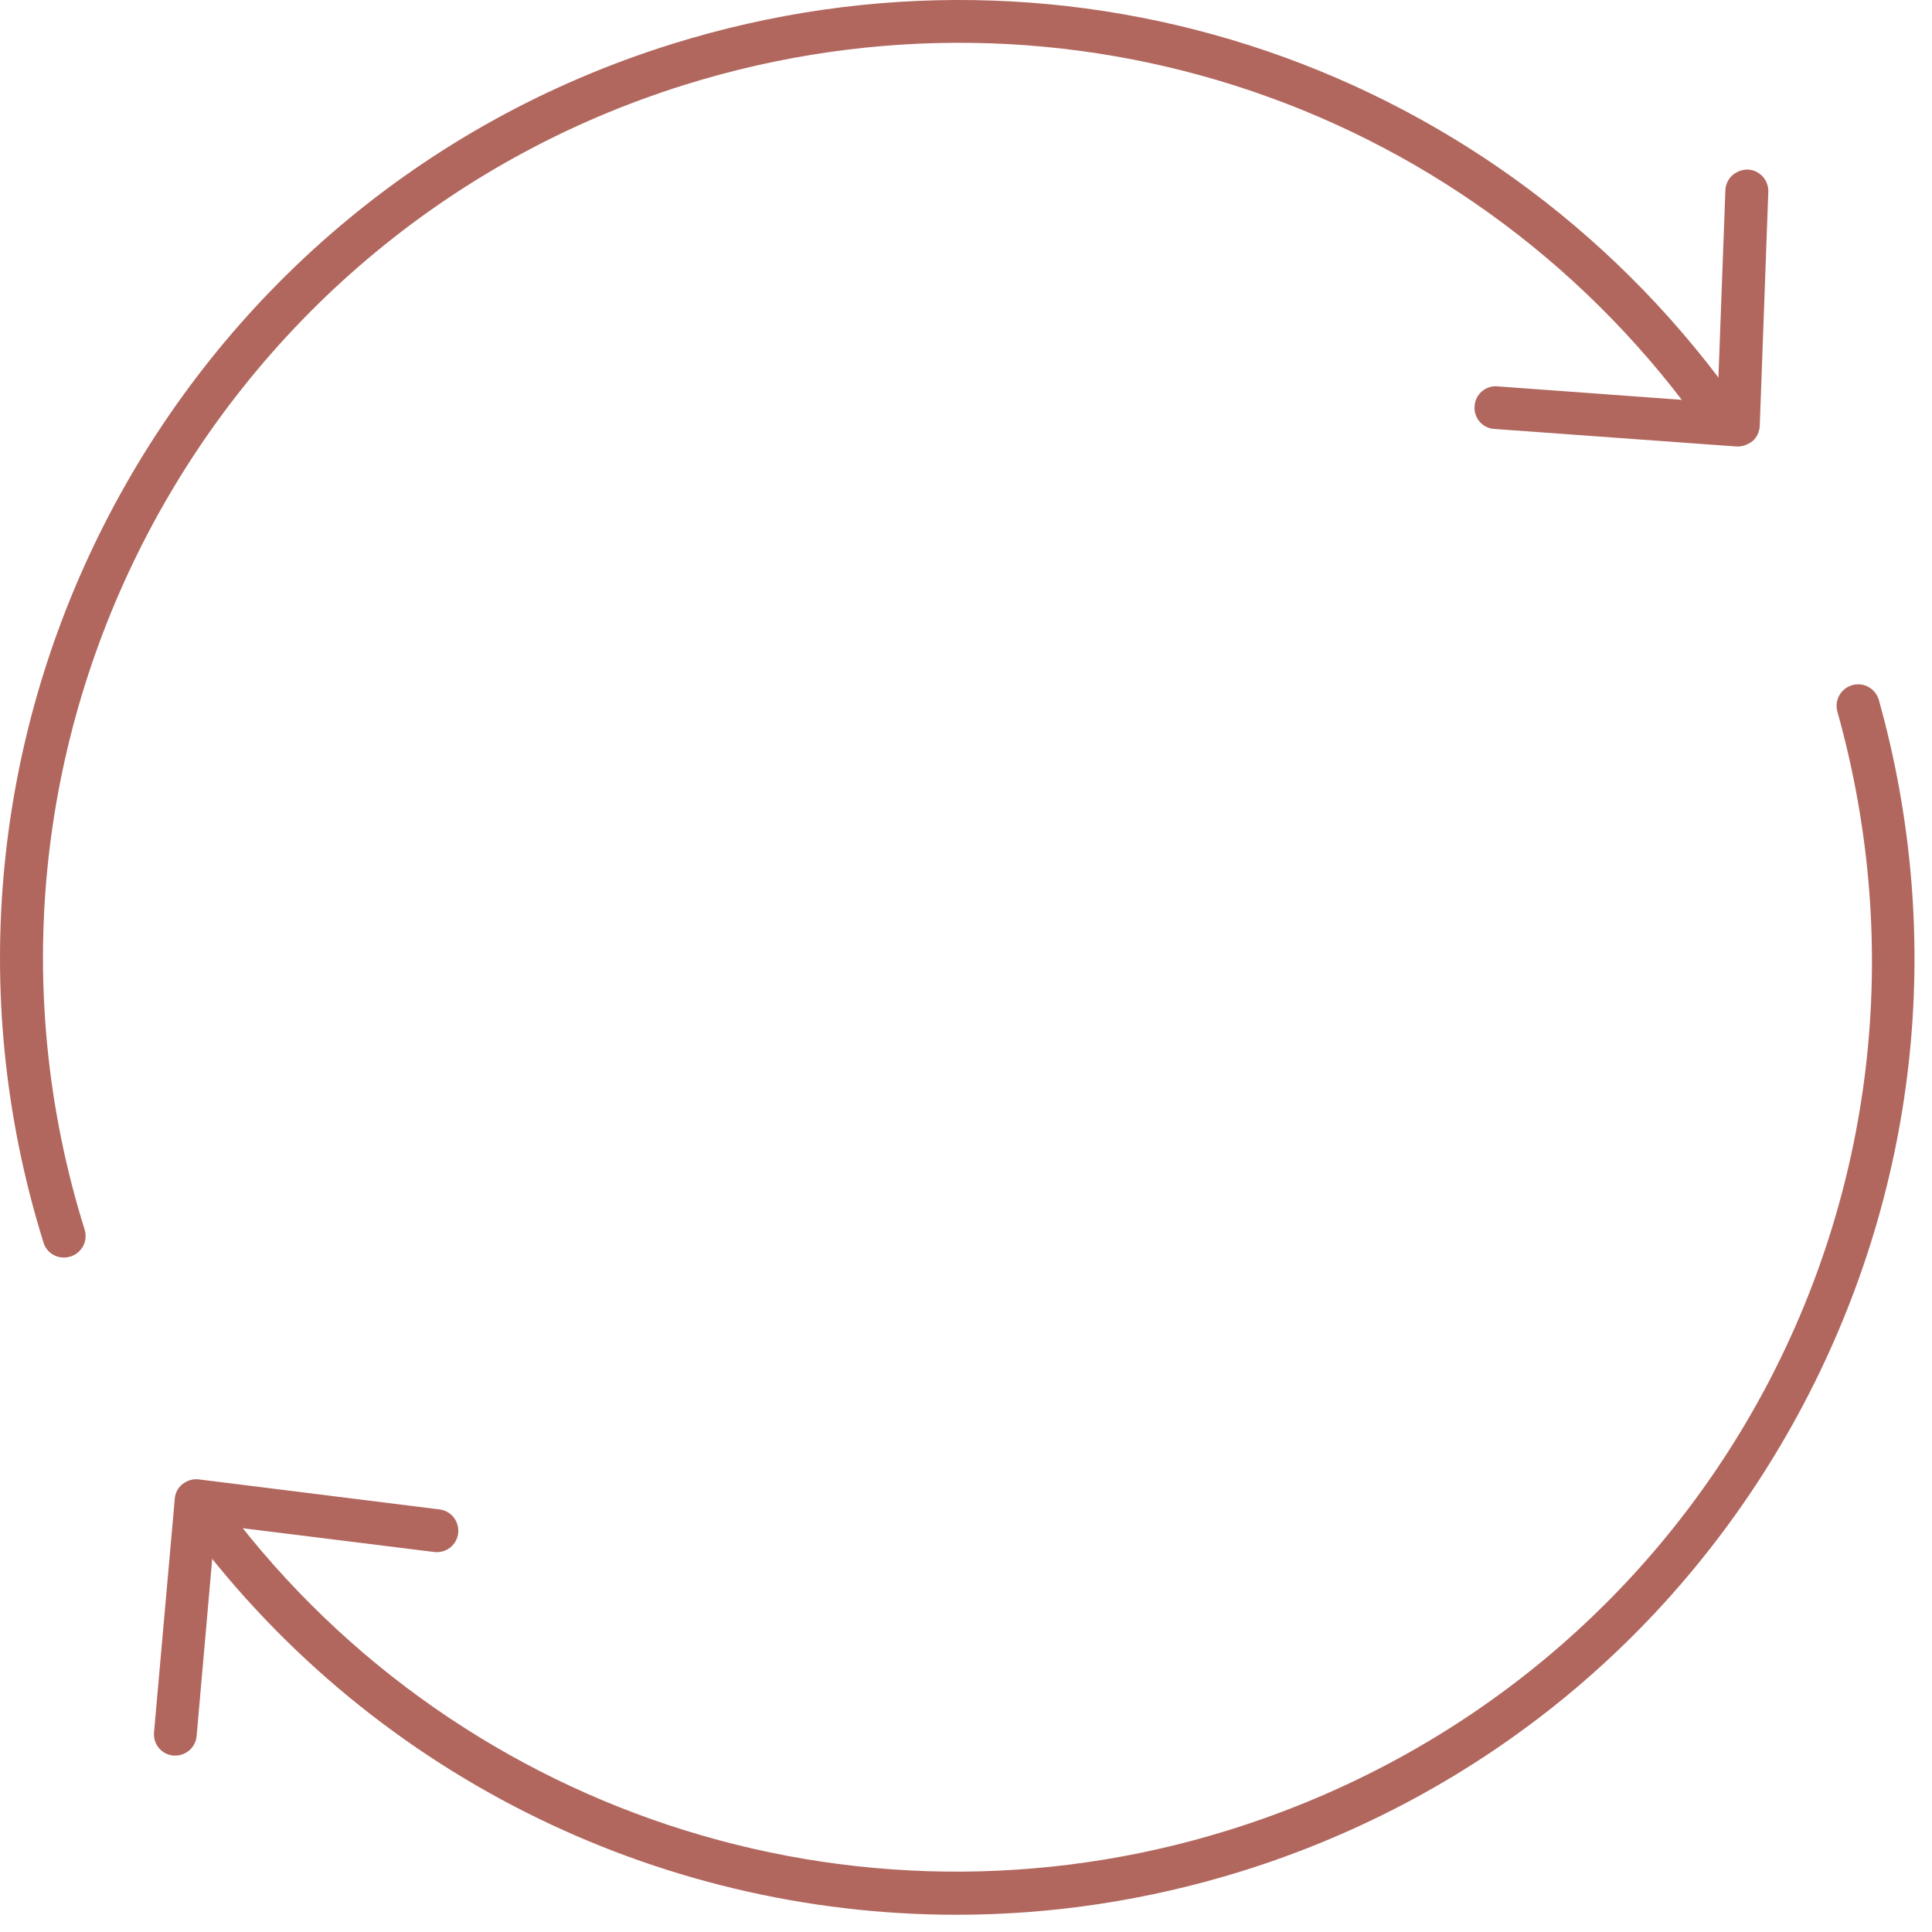 <svg width="51" height="51" viewBox="0 0 51 51" fill="none" xmlns="http://www.w3.org/2000/svg">
<path d="M25.25 50.545C17.307 50.545 9.648 46.787 4.812 40.119C4.633 39.864 4.689 39.514 4.935 39.325C5.19 39.146 5.539 39.203 5.728 39.448C11.81 47.835 22.549 51.395 32.447 48.307C44.989 44.397 52.044 31.43 48.502 18.784C48.417 18.482 48.596 18.17 48.899 18.085C49.201 18 49.513 18.179 49.598 18.482C51.373 24.828 50.618 31.515 47.473 37.323C44.318 43.141 39.105 47.419 32.786 49.393C30.293 50.168 27.762 50.545 25.25 50.545Z" fill="#B1675E"/>
<path d="M1.686 33.196C1.441 33.196 1.223 33.045 1.148 32.799C-2.998 19.502 4.444 5.307 17.742 1.161C28.3 -2.136 39.653 1.746 45.98 10.813C46.16 11.068 46.094 11.417 45.839 11.597C45.584 11.776 45.234 11.71 45.055 11.455C39.011 2.794 28.168 -0.908 18.082 2.237C5.379 6.204 -1.733 19.757 2.234 32.459C2.328 32.762 2.158 33.073 1.866 33.168C1.799 33.187 1.743 33.196 1.686 33.196Z" fill="#B1675E"/>
<path d="M45.877 11.786C45.867 11.786 45.848 11.786 45.839 11.786L39.445 11.323C39.133 11.304 38.897 11.03 38.926 10.718C38.944 10.407 39.218 10.171 39.53 10.199L45.338 10.624L45.546 5.023C45.556 4.712 45.82 4.476 46.132 4.476C46.443 4.485 46.689 4.749 46.679 5.061L46.453 11.247C46.443 11.398 46.377 11.55 46.264 11.644C46.151 11.729 46.018 11.786 45.877 11.786Z" fill="#B1675E"/>
<path d="M4.623 46.343C4.604 46.343 4.585 46.343 4.576 46.343C4.264 46.314 4.038 46.041 4.066 45.729L4.614 39.562C4.623 39.41 4.699 39.269 4.821 39.174C4.944 39.08 5.095 39.033 5.246 39.052L11.602 39.845C11.914 39.883 12.131 40.166 12.094 40.478C12.056 40.789 11.773 41.007 11.461 40.969L5.681 40.251L5.19 45.833C5.161 46.126 4.916 46.343 4.623 46.343Z" fill="#B1675E"/>
</svg>
